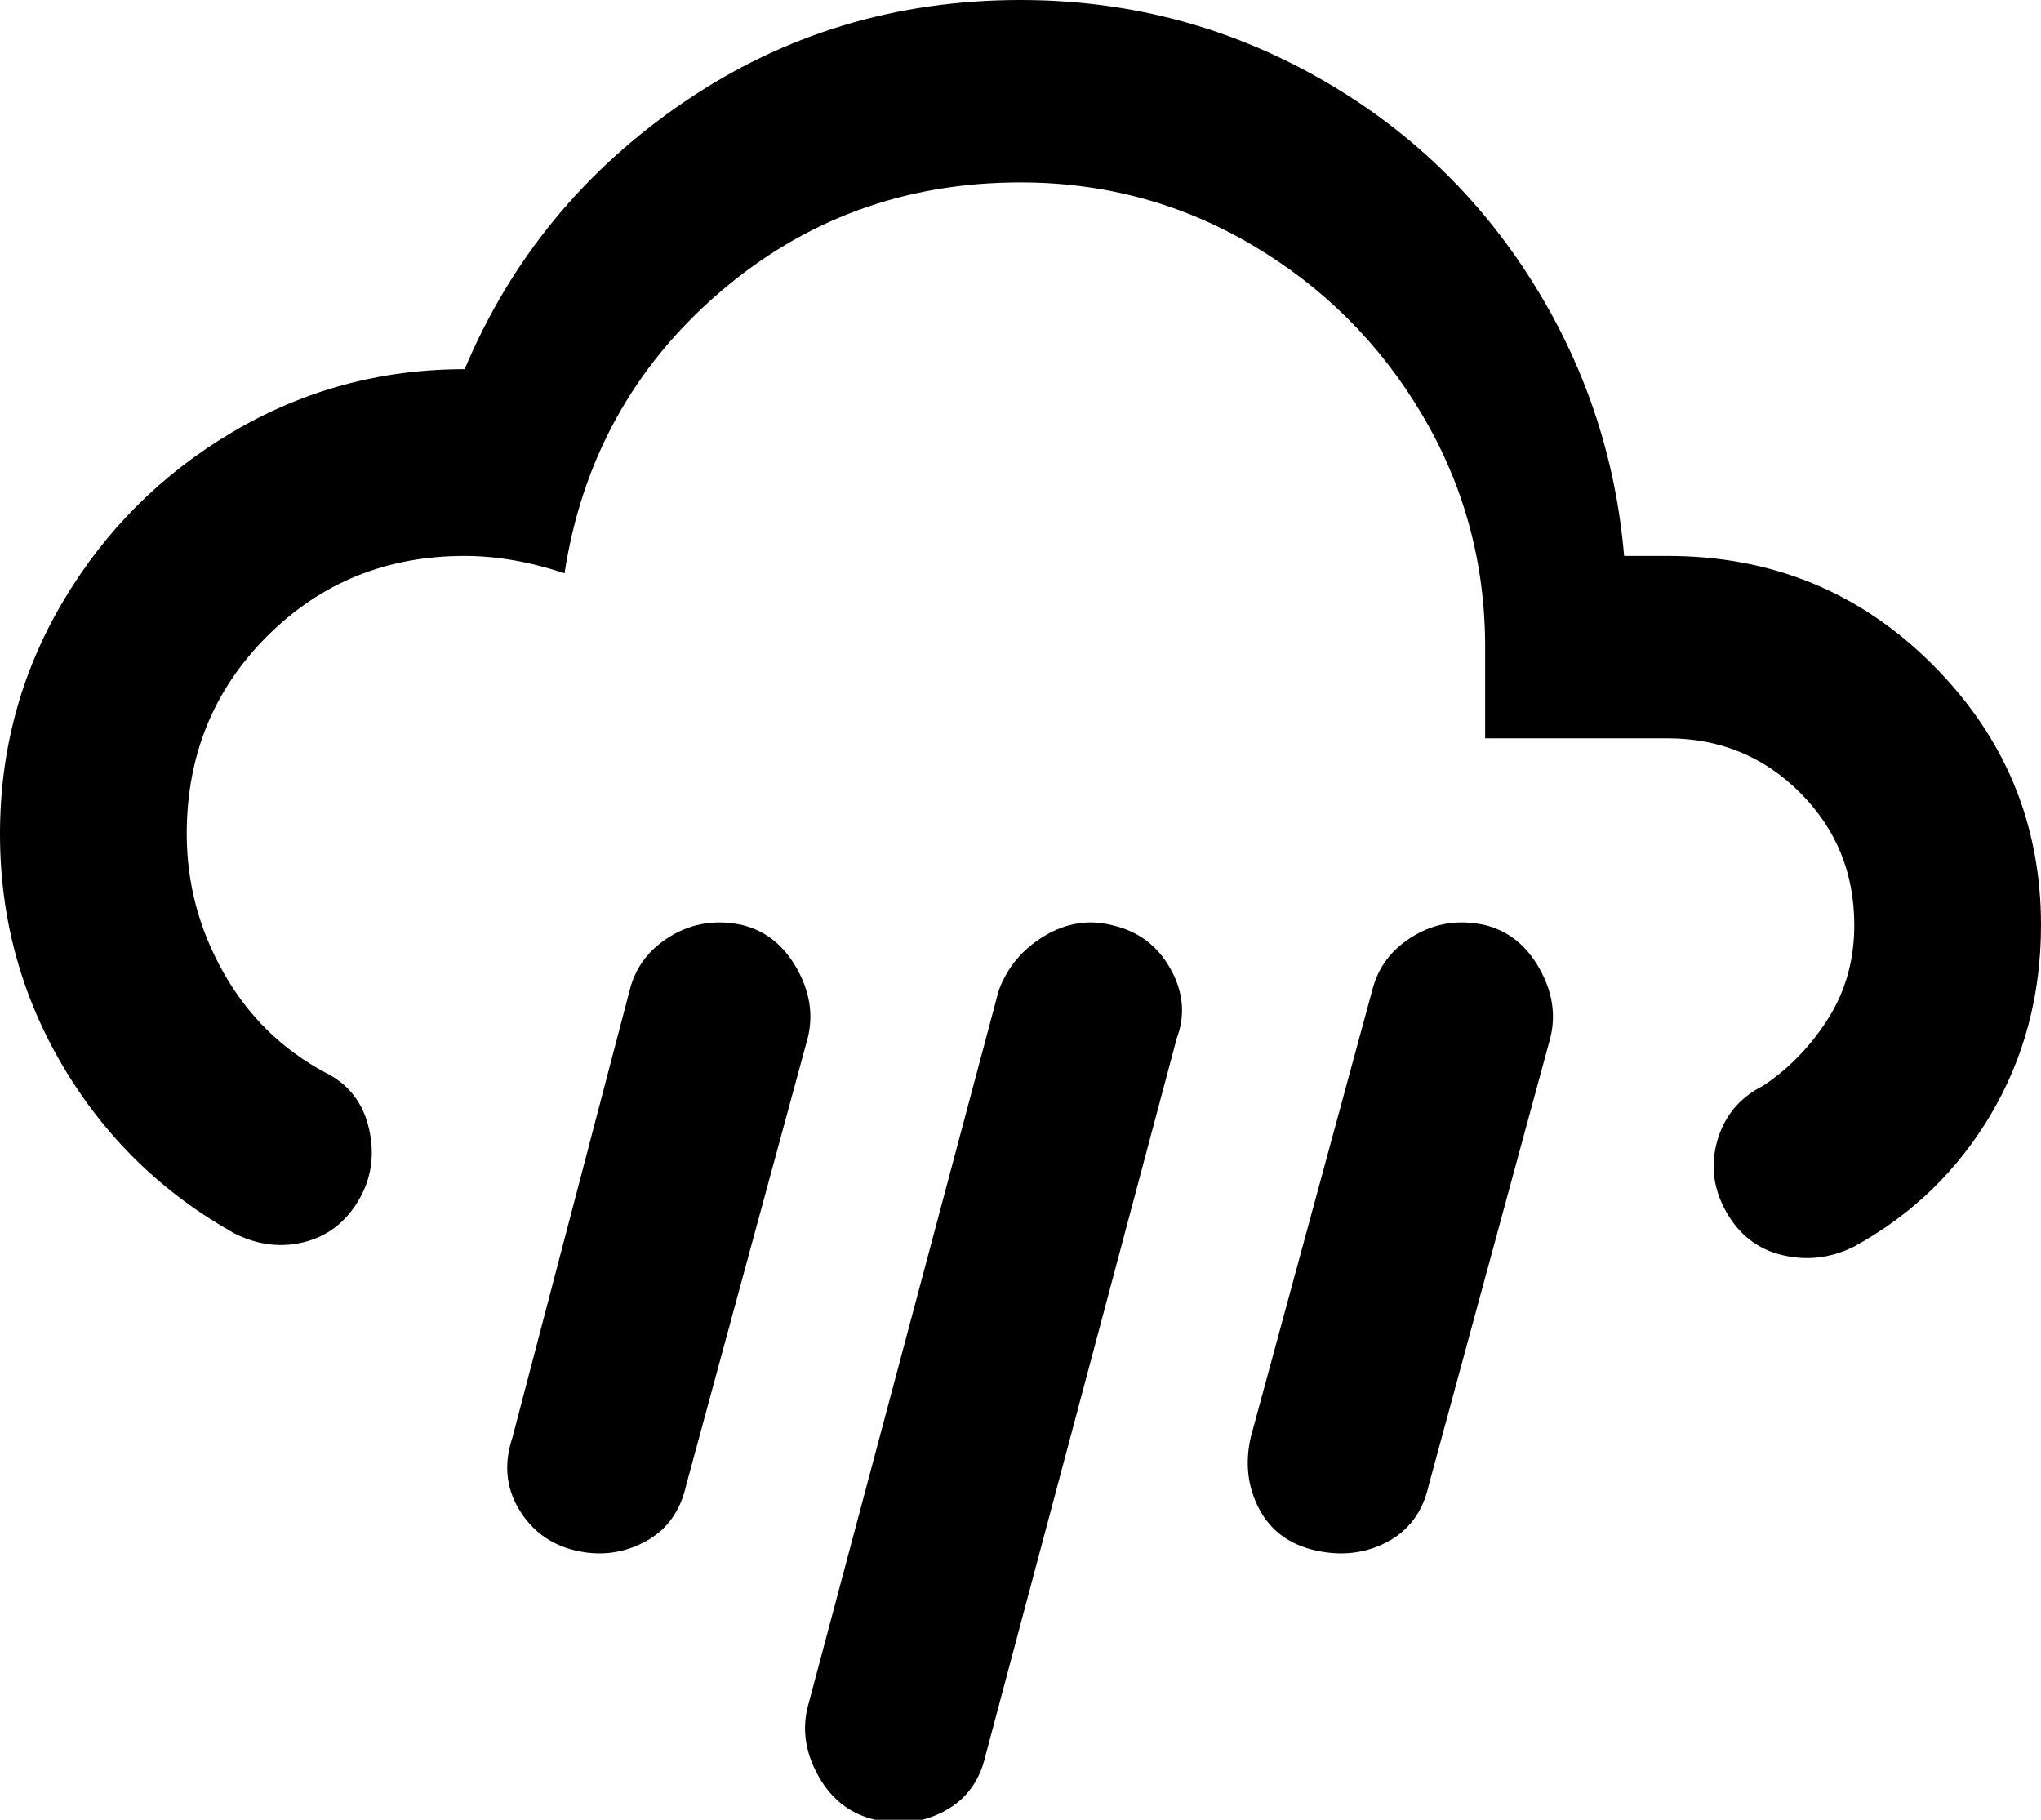 <svg xmlns="http://www.w3.org/2000/svg" viewBox="21 -14 470 419">
      <g transform="scale(1 -1) translate(0 -391)">
        <path d="M192 192Q200 190 204.5 182.0Q209 174 207 166L179 63Q177 54 169.5 50.0Q162 46 153.5 48.0Q145 50 140.5 57.5Q136 65 139 74L166 177Q168 185 175.5 189.5Q183 194 192 192ZM277 192Q286 190 290.5 182.0Q295 174 292 166L248 1Q246 -8 238.5 -12.0Q231 -16 222.5 -14.0Q214 -12 209.5 -4.0Q205 4 207 12L251 177Q254 185 261.5 189.5Q269 194 277 192ZM363 192Q371 190 375.5 182.0Q380 174 378 166L350 63Q348 54 340.5 50.0Q333 46 324.0 48.0Q315 50 311.0 57.5Q307 65 309 74L337 177Q339 185 346.5 189.5Q354 194 363 192ZM363 235V256Q363 285 348.5 309.5Q334 334 309.5 348.5Q285 363 256 363Q216 363 186.5 337.5Q157 312 151 273Q139 277 128 277Q101 277 82.5 258.5Q64 240 64 213Q64 196 72.5 181.0Q81 166 96 158Q104 154 106.0 145.0Q108 136 103.5 128.5Q99 121 91.0 119.0Q83 117 75 121Q50 135 35.5 159.5Q21 184 21.0 213.0Q21 242 35.5 266.5Q50 291 74.5 305.5Q99 320 128 320Q144 358 178.5 381.5Q213 405 256 405Q292 405 323.0 388.0Q354 371 373.0 341.5Q392 312 395 277H405Q441 277 466.0 252.0Q491 227 491 192Q491 168 479.5 148.5Q468 129 448 118Q440 114 431.5 116.0Q423 118 418.5 126.0Q414 134 416.5 142.5Q419 151 427 155Q436 161 442.0 170.5Q448 180 448 192Q448 210 435.5 222.5Q423 235 405 235Z" />
      </g>
    </svg>